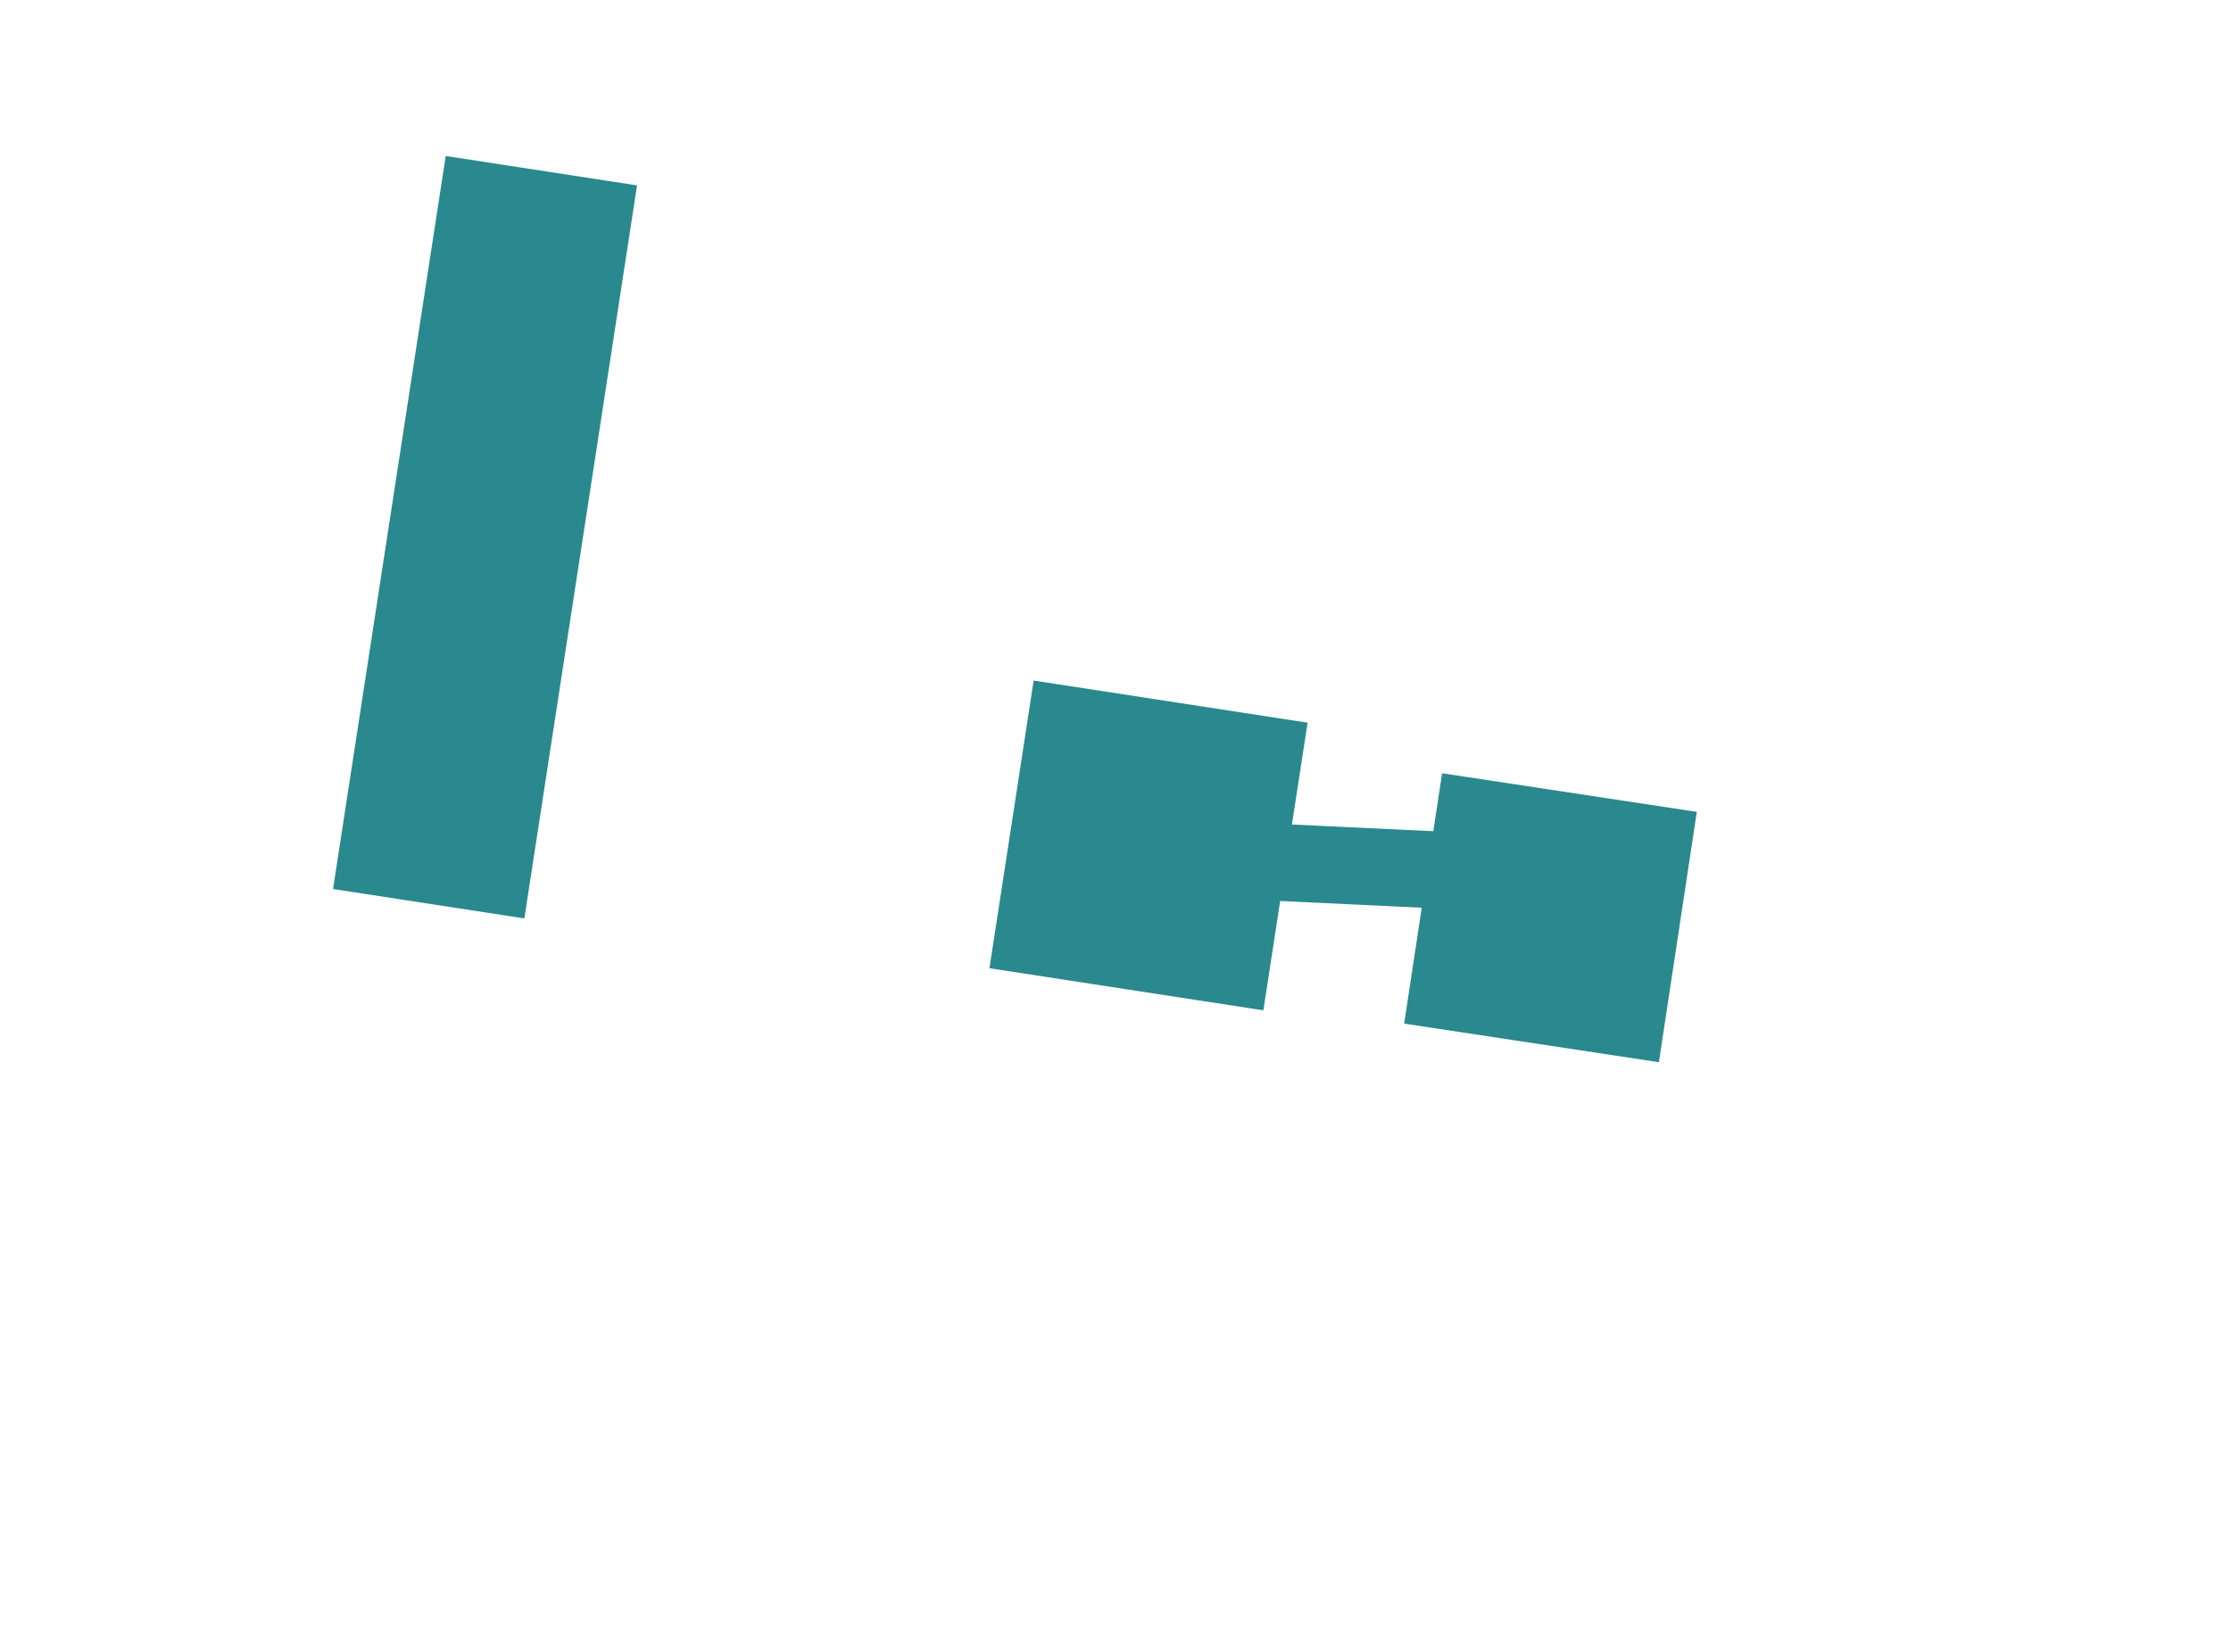<svg id="Layer_2" data-name="Layer 2" xmlns="http://www.w3.org/2000/svg" width="193.7mm" height="143.45mm" viewBox="0 0 549.08 406.63">
  <title>overlay</title>
  <rect x="248.54" y="172.26" width="68.21" height="71.62" transform="translate(34.92 -40.55) rotate(8.74)" fill="#29898e"/>
  <rect x="348.86" y="195.13" width="63.32" height="62.23" transform="matrix(0.99, 0.15, -0.15, 0.99, 38.82, -55.22)" fill="#29898e"/>
  <rect x="95.54" y="40.95" width="47.64" height="182.51" transform="translate(21.49 -16.61) rotate(8.74)" fill="#29898e"/>
  <rect x="308.74" y="203.74" width="53.58" height="18.94" transform="translate(10.5 -15.68) rotate(2.72)" fill="#29898e"/>
</svg>
